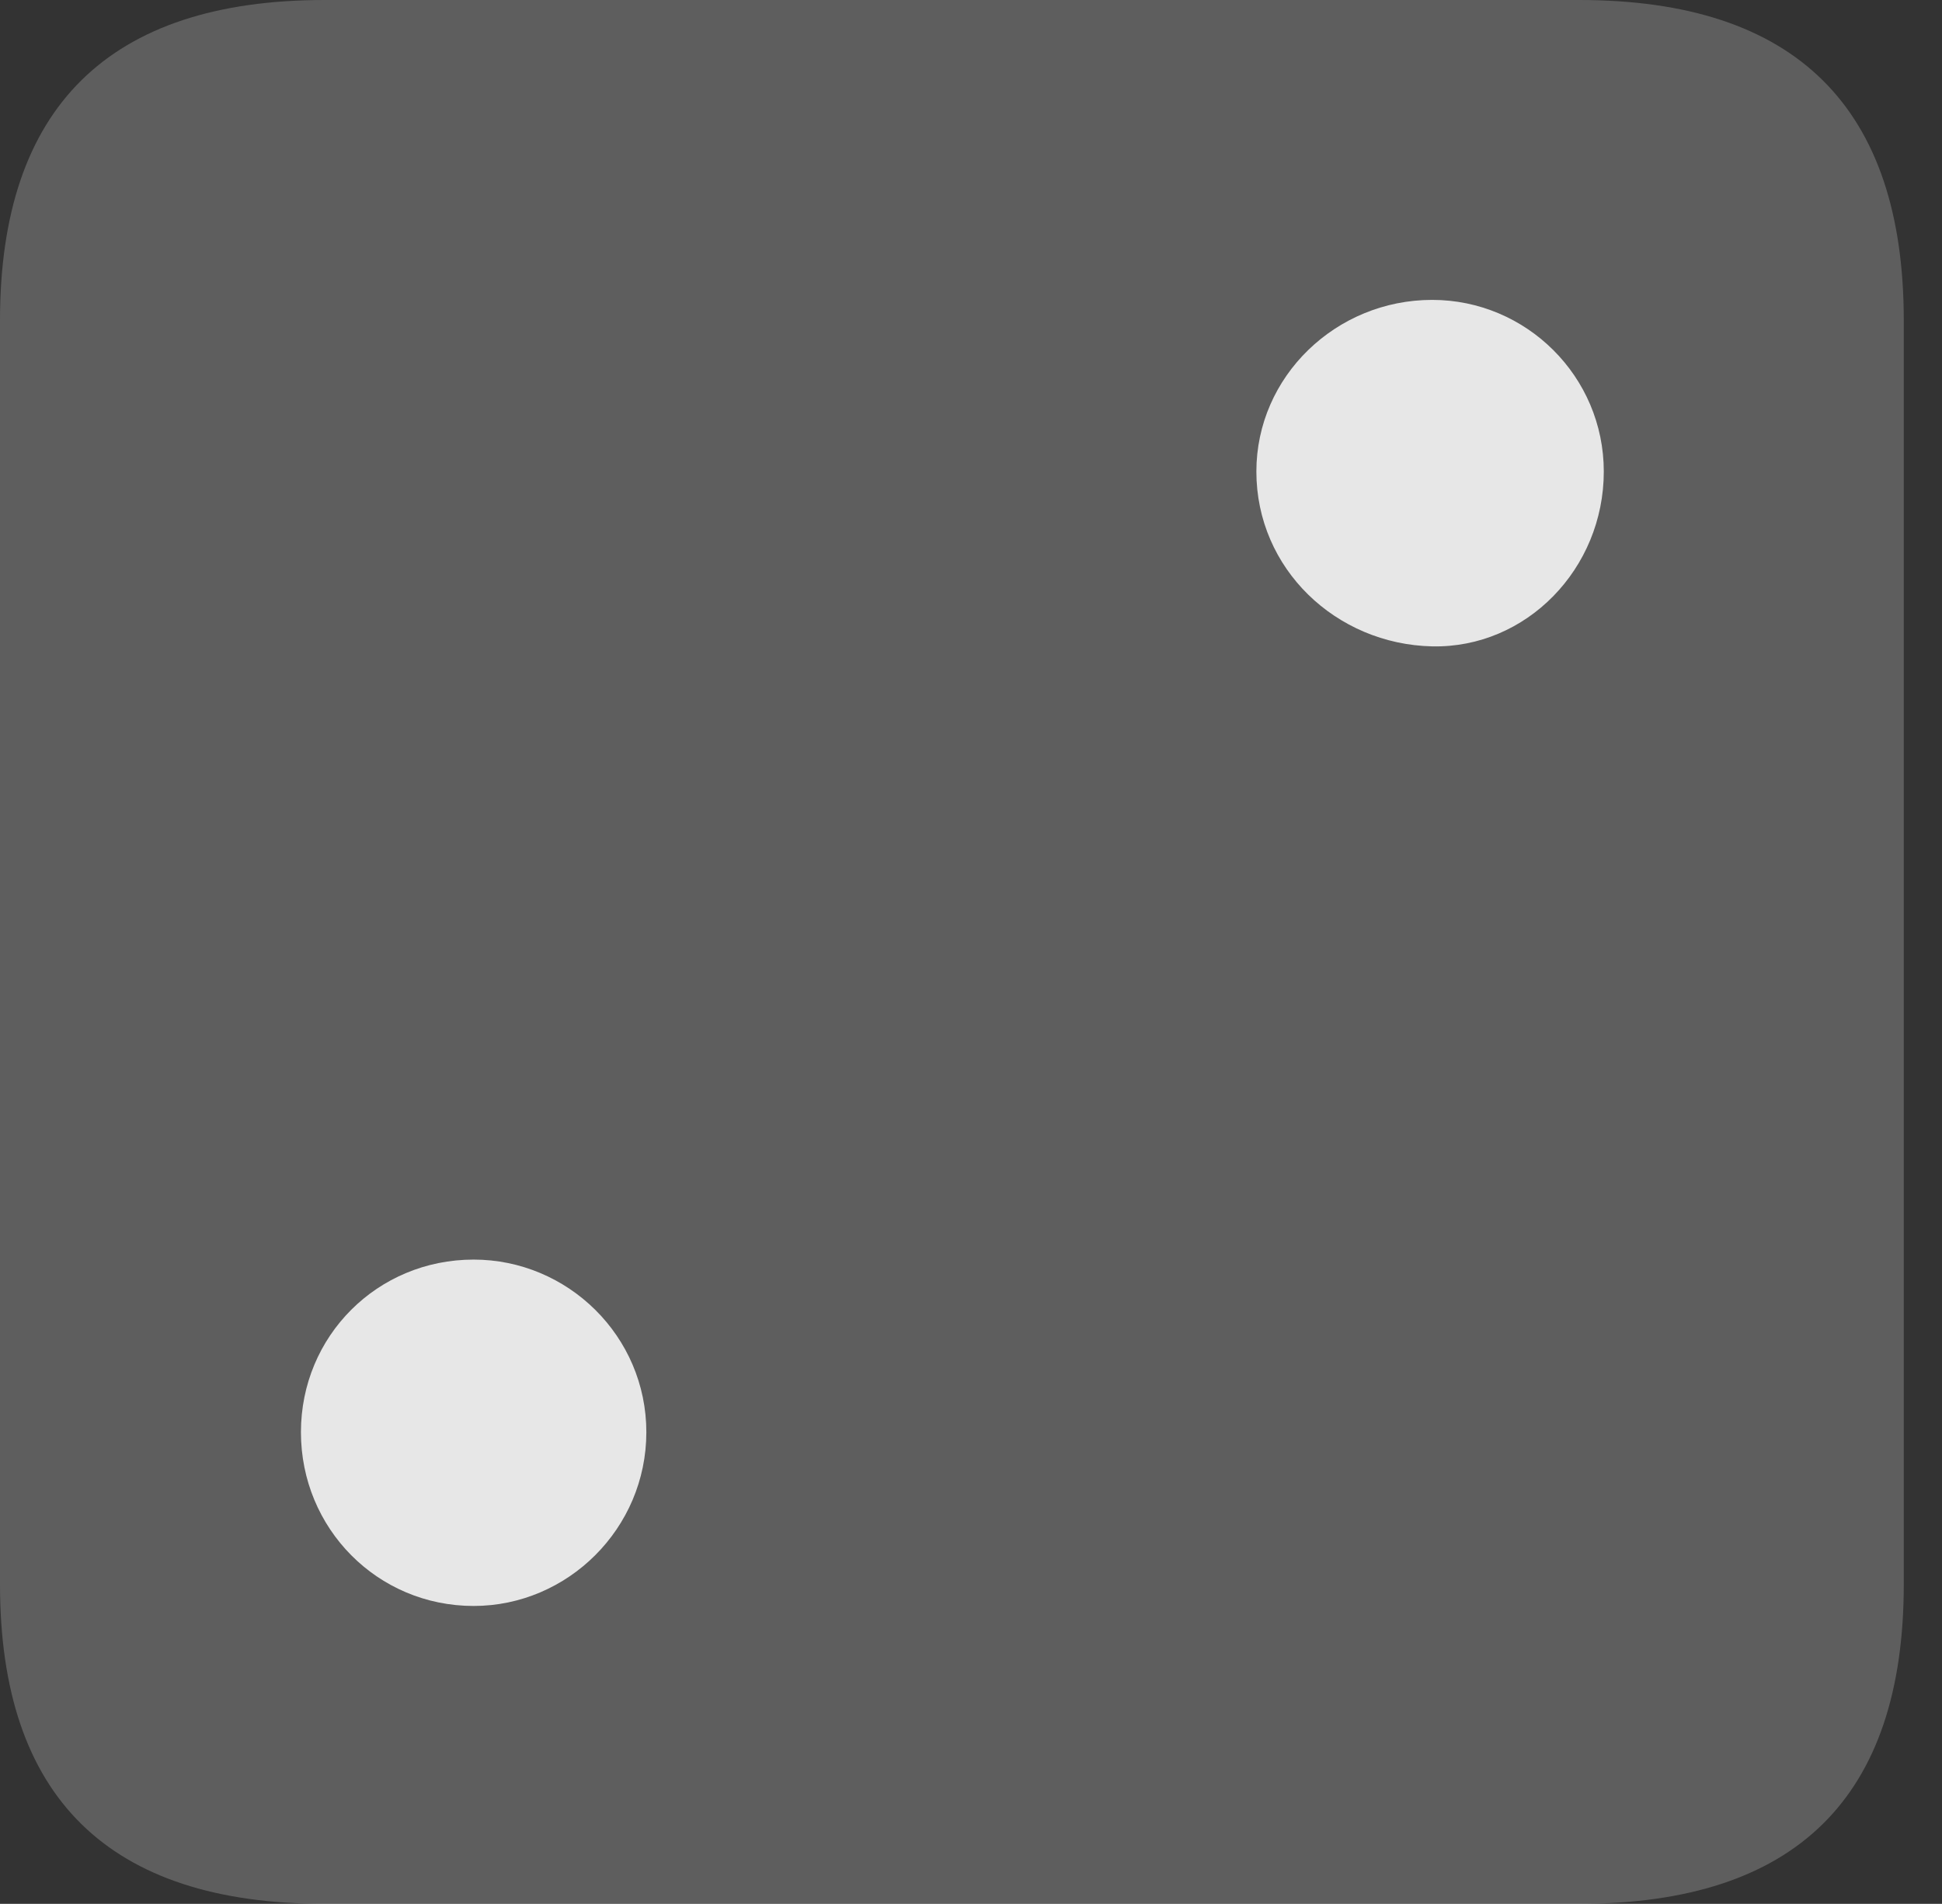 <?xml version="1.0" encoding="UTF-8"?>
<!--Generator: Apple Native CoreSVG 341-->
<!DOCTYPE svg
PUBLIC "-//W3C//DTD SVG 1.1//EN"
       "http://www.w3.org/Graphics/SVG/1.1/DTD/svg11.dtd">
<svg version="1.1" xmlns="http://www.w3.org/2000/svg" xmlns:xlink="http://www.w3.org/1999/xlink" viewBox="0 0 18.34 17.979">
 <rect x="0" y="0" width="18.34" height="17.979" fill="#333333" stroke="none"/>
 <g>
  <rect height="17.979" opacity="0" width="18.34" x="0" y="0"/>
  <path d="M3.066 17.979L14.912 17.979C16.963 17.979 17.979 16.973 17.979 14.961L17.979 3.027C17.979 1.016 16.963 0 14.912 0L3.066 0C1.025 0 0 1.016 0 3.027L0 14.961C0 16.973 1.025 17.979 3.066 17.979Z" fill="white" fill-opacity="0.212"/>
  <path d="M13.525 6.104C12.617 6.084 11.865 5.371 11.865 4.453C11.865 3.555 12.617 2.832 13.525 2.832C14.414 2.832 15.146 3.555 15.146 4.453C15.146 5.371 14.414 6.123 13.525 6.104ZM4.473 15.166C3.564 15.166 2.842 14.434 2.842 13.525C2.842 12.617 3.564 11.895 4.473 11.895C5.361 11.895 6.104 12.617 6.104 13.525C6.104 14.434 5.361 15.166 4.473 15.166Z" fill="white" fill-opacity="0.85"/>
 </g>
</svg>
